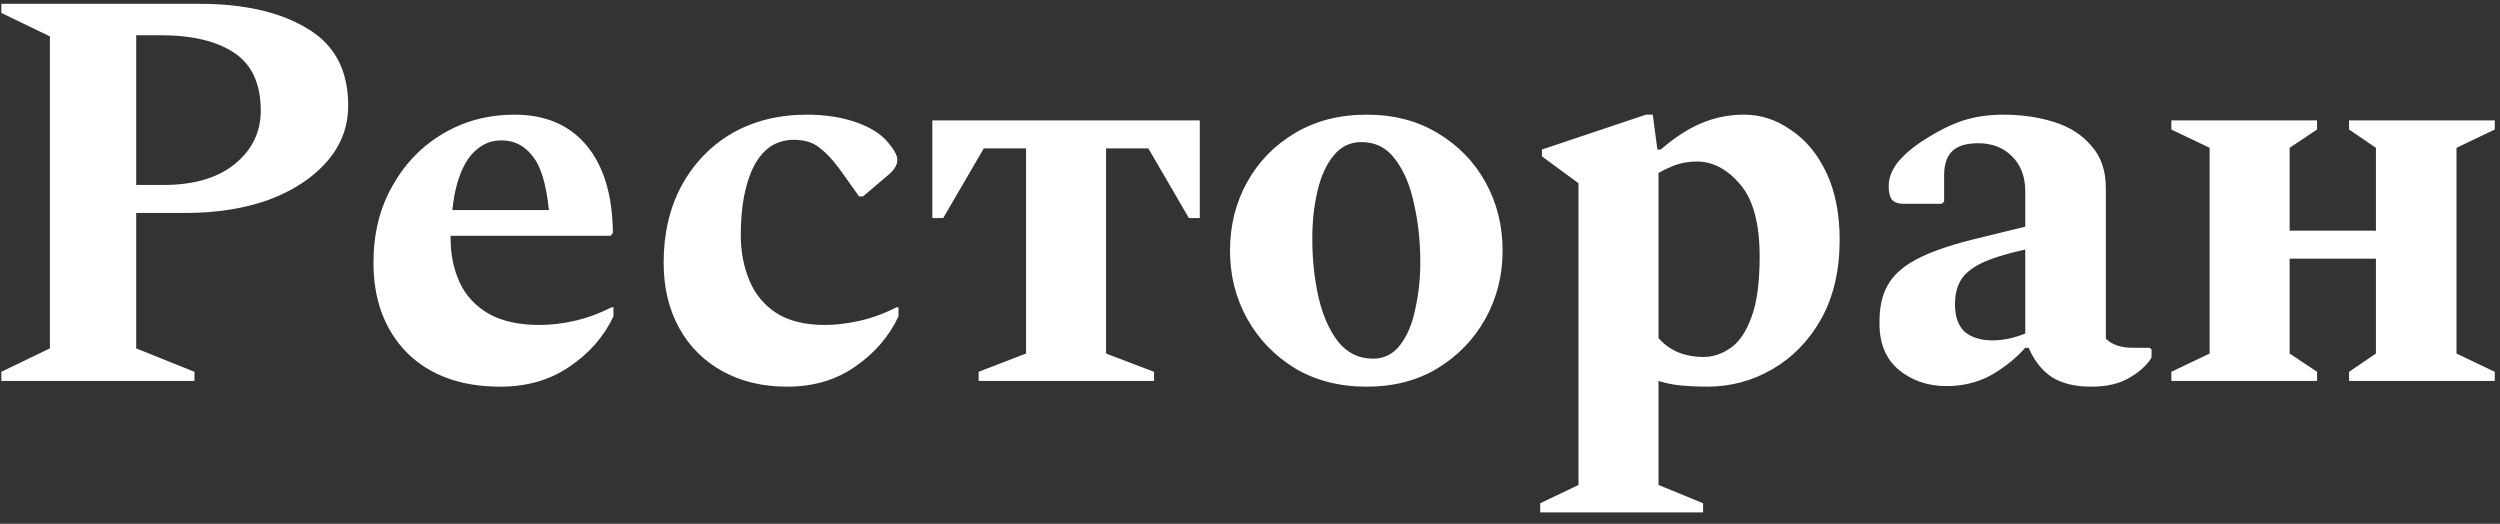 <svg width="210" height="44" viewBox="0 0 210 44" fill="none" xmlns="http://www.w3.org/2000/svg">
<rect x="0" y="0" width="210" height="44" fill="#333333" stroke="none"/>
<path d="M0.112 32V31.232L4.192 29.264V3.056L0.112 1.088V0.32H16.72C20.496 0.32 23.52 1.008 25.792 2.384C28.096 3.728 29.248 5.888 29.248 8.864C29.248 10.656 28.64 12.24 27.424 13.616C26.24 14.96 24.624 16.016 22.576 16.784C20.528 17.52 18.192 17.888 15.568 17.888H11.44V29.264L16.336 31.232V32H0.112ZM11.44 2.96V15.536H13.744C16.304 15.536 18.304 14.944 19.744 13.76C21.184 12.576 21.904 11.088 21.904 9.296C21.904 7.056 21.168 5.44 19.696 4.448C18.224 3.456 16.144 2.96 13.456 2.96H11.44ZM42.027 32.48C38.731 32.48 36.123 31.536 34.203 29.648C32.315 27.728 31.371 25.2 31.371 22.064C31.371 19.632 31.899 17.488 32.955 15.632C34.011 13.744 35.435 12.272 37.227 11.216C39.019 10.16 41.019 9.632 43.227 9.632C45.819 9.632 47.835 10.496 49.275 12.224C50.715 13.952 51.451 16.4 51.483 19.568L51.291 19.808H37.851V20.048C37.851 21.392 38.107 22.624 38.619 23.744C39.131 24.832 39.931 25.696 41.019 26.336C42.139 26.976 43.579 27.296 45.339 27.296C46.267 27.296 47.227 27.184 48.219 26.96C49.243 26.736 50.299 26.352 51.387 25.808H51.531V26.576C50.731 28.272 49.499 29.68 47.835 30.8C46.203 31.92 44.267 32.48 42.027 32.48ZM42.123 11.792C41.003 11.792 40.075 12.304 39.339 13.328C38.635 14.352 38.187 15.792 37.995 17.648H46.107C45.883 15.44 45.419 13.92 44.715 13.088C44.043 12.224 43.179 11.792 42.123 11.792ZM66.114 32.48C64.066 32.48 62.258 32.048 60.69 31.184C59.122 30.32 57.906 29.104 57.042 27.536C56.178 25.968 55.746 24.144 55.746 22.064C55.746 19.632 56.242 17.488 57.234 15.632C58.258 13.744 59.666 12.272 61.458 11.216C63.282 10.16 65.394 9.632 67.794 9.632C69.298 9.632 70.658 9.84 71.874 10.256C73.09 10.672 74.002 11.248 74.61 11.984C75.122 12.592 75.378 13.072 75.378 13.424C75.378 13.808 75.17 14.192 74.754 14.576L72.498 16.496H72.162L70.482 14.144C69.938 13.408 69.394 12.832 68.85 12.416C68.306 11.968 67.586 11.744 66.69 11.744C65.218 11.744 64.098 12.48 63.33 13.952C62.594 15.392 62.226 17.328 62.226 19.76C62.226 21.136 62.466 22.4 62.946 23.552C63.426 24.704 64.178 25.616 65.202 26.288C66.258 26.96 67.618 27.296 69.282 27.296C70.178 27.296 71.138 27.184 72.162 26.96C73.186 26.736 74.242 26.352 75.33 25.808H75.474V26.576C74.674 28.272 73.458 29.68 71.826 30.8C70.226 31.92 68.322 32.48 66.114 32.48ZM78.317 18.32V10.112H100.781V18.32H99.869L96.461 12.464H92.909V29.696L96.941 31.232V32H82.205V31.232L86.189 29.696V12.464H82.637L79.229 18.32H78.317ZM114.793 32.48C112.521 32.48 110.521 31.968 108.793 30.944C107.065 29.888 105.721 28.496 104.761 26.768C103.801 25.04 103.321 23.136 103.321 21.056C103.321 18.944 103.801 17.024 104.761 15.296C105.721 13.568 107.065 12.192 108.793 11.168C110.521 10.144 112.521 9.632 114.793 9.632C117.065 9.632 119.049 10.144 120.745 11.168C122.473 12.192 123.817 13.568 124.777 15.296C125.737 17.024 126.217 18.944 126.217 21.056C126.217 23.136 125.737 25.04 124.777 26.768C123.817 28.496 122.473 29.888 120.745 30.944C119.049 31.968 117.065 32.48 114.793 32.48ZM115.321 30.128C116.249 30.128 117.001 29.76 117.577 29.024C118.185 28.256 118.617 27.248 118.873 26C119.161 24.752 119.305 23.424 119.305 22.016C119.305 20.288 119.129 18.656 118.777 17.12C118.457 15.584 117.929 14.336 117.193 13.376C116.489 12.416 115.545 11.936 114.361 11.936C113.401 11.936 112.617 12.32 112.009 13.088C111.401 13.824 110.953 14.816 110.665 16.064C110.377 17.28 110.233 18.608 110.233 20.048C110.233 21.808 110.409 23.456 110.761 24.992C111.113 26.496 111.657 27.728 112.393 28.688C113.161 29.648 114.137 30.128 115.321 30.128ZM129.379 43.04V42.272L132.595 40.736V15.392L129.523 13.136V12.56L138.259 9.632H138.835L139.219 12.56H139.507C140.691 11.536 141.827 10.8 142.915 10.352C144.035 9.872 145.235 9.632 146.515 9.632C147.923 9.632 149.235 10.064 150.451 10.928C151.699 11.76 152.691 12.96 153.427 14.528C154.163 16.096 154.531 17.968 154.531 20.144C154.531 22.704 154.019 24.912 152.995 26.768C151.971 28.592 150.611 30 148.915 30.992C147.219 31.984 145.379 32.48 143.395 32.48C142.659 32.48 141.939 32.448 141.235 32.384C140.563 32.32 139.923 32.192 139.315 32V40.736L143.059 42.272V43.04H129.379ZM142.531 13.568C141.955 13.568 141.411 13.648 140.899 13.808C140.419 13.968 139.891 14.208 139.315 14.528V28.4C140.243 29.456 141.507 29.984 143.107 29.984C143.875 29.984 144.611 29.744 145.315 29.264C146.051 28.784 146.643 27.936 147.091 26.72C147.571 25.504 147.811 23.776 147.811 21.536C147.811 18.784 147.267 16.768 146.179 15.488C145.091 14.208 143.875 13.568 142.531 13.568ZM163.498 32.432C161.93 32.432 160.586 31.968 159.466 31.04C158.346 30.08 157.818 28.704 157.882 26.912C157.882 25.76 158.106 24.784 158.554 23.984C159.002 23.152 159.786 22.432 160.906 21.824C162.026 21.216 163.594 20.656 165.61 20.144L170.122 19.04V16.064C170.122 14.848 169.754 13.872 169.018 13.136C168.282 12.4 167.338 12.032 166.186 12.032C165.162 12.032 164.426 12.256 163.978 12.704C163.53 13.152 163.306 13.824 163.306 14.72V16.928L163.114 17.12H159.946C159.466 17.12 159.13 17.008 158.938 16.784C158.746 16.56 158.65 16.176 158.65 15.632C158.65 14.928 158.922 14.24 159.466 13.568C160.042 12.896 160.794 12.272 161.722 11.696C162.874 10.96 163.946 10.432 164.938 10.112C165.962 9.792 167.066 9.632 168.25 9.632C169.818 9.632 171.258 9.84 172.57 10.256C173.882 10.672 174.922 11.344 175.69 12.272C176.49 13.168 176.89 14.336 176.89 15.776V28.448C177.402 28.96 178.17 29.216 179.194 29.216H180.586L180.73 29.36V30.032C180.378 30.64 179.77 31.2 178.906 31.712C178.074 32.224 176.986 32.48 175.642 32.48C174.298 32.48 173.194 32.208 172.33 31.664C171.498 31.088 170.858 30.272 170.41 29.216H170.122C169.322 30.112 168.362 30.88 167.242 31.52C166.122 32.128 164.874 32.432 163.498 32.432ZM164.218 25.568C164.218 26.592 164.49 27.36 165.034 27.872C165.61 28.352 166.394 28.592 167.386 28.592C168.25 28.592 169.162 28.4 170.122 28.016V20.96C168.522 21.312 167.29 21.696 166.426 22.112C165.594 22.528 165.018 23.008 164.698 23.552C164.378 24.096 164.218 24.768 164.218 25.568ZM185.61 12.416L182.394 10.88V10.112H194.634V10.88L192.33 12.416V19.376H199.578V12.416L197.322 10.88V10.112H209.562V10.88L206.346 12.416V29.696L209.562 31.232V32H197.322V31.232L199.578 29.696V21.728H192.33V29.696L194.634 31.232V32H182.394V31.232L185.61 29.696V12.416Z" fill="white"/>
</svg>
